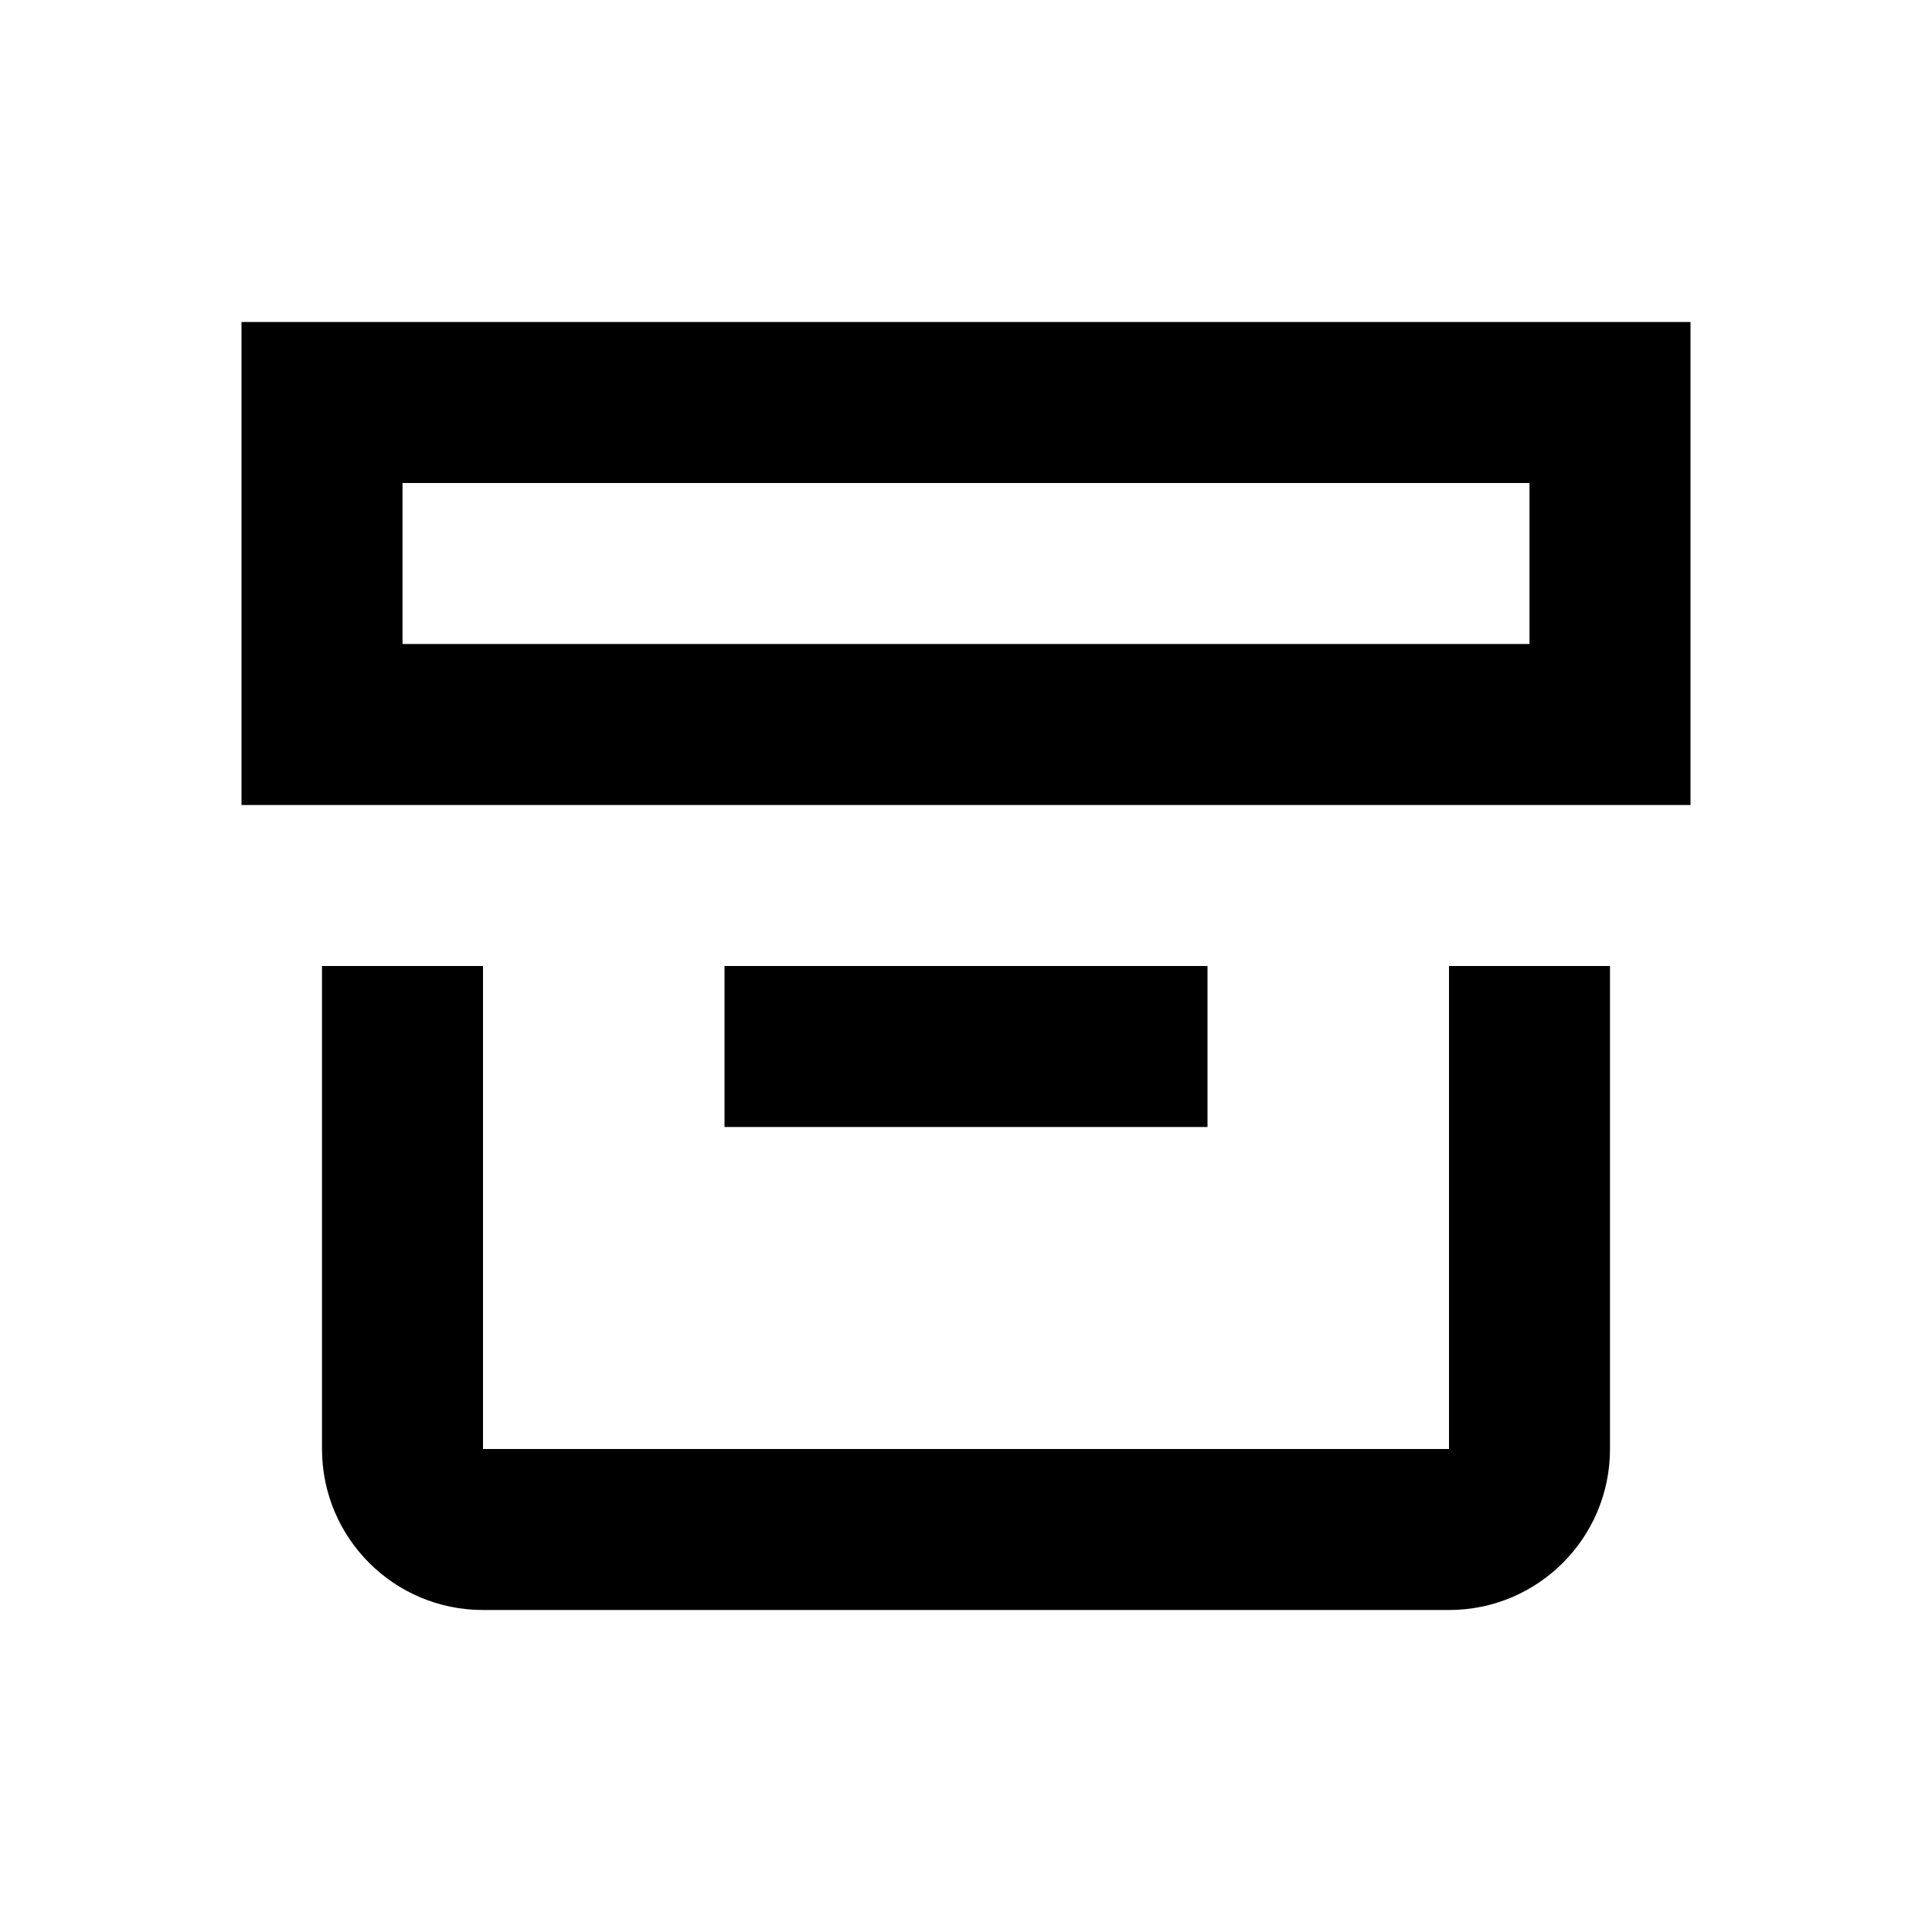 <svg xmlns="http://www.w3.org/2000/svg" viewBox="0 0 24 24"><rect x="0" fill="none" width="24" height="24"/><path d="M21 10H3V4h18V10zM5 8h14V6H5V8zM18 20H6c-1.105 0-2-0.895-2-2v-6h2v6h12v-6h2v6C20 19.105 19.105 20 18 20zM9 12h6v2H9V12z"/></svg>